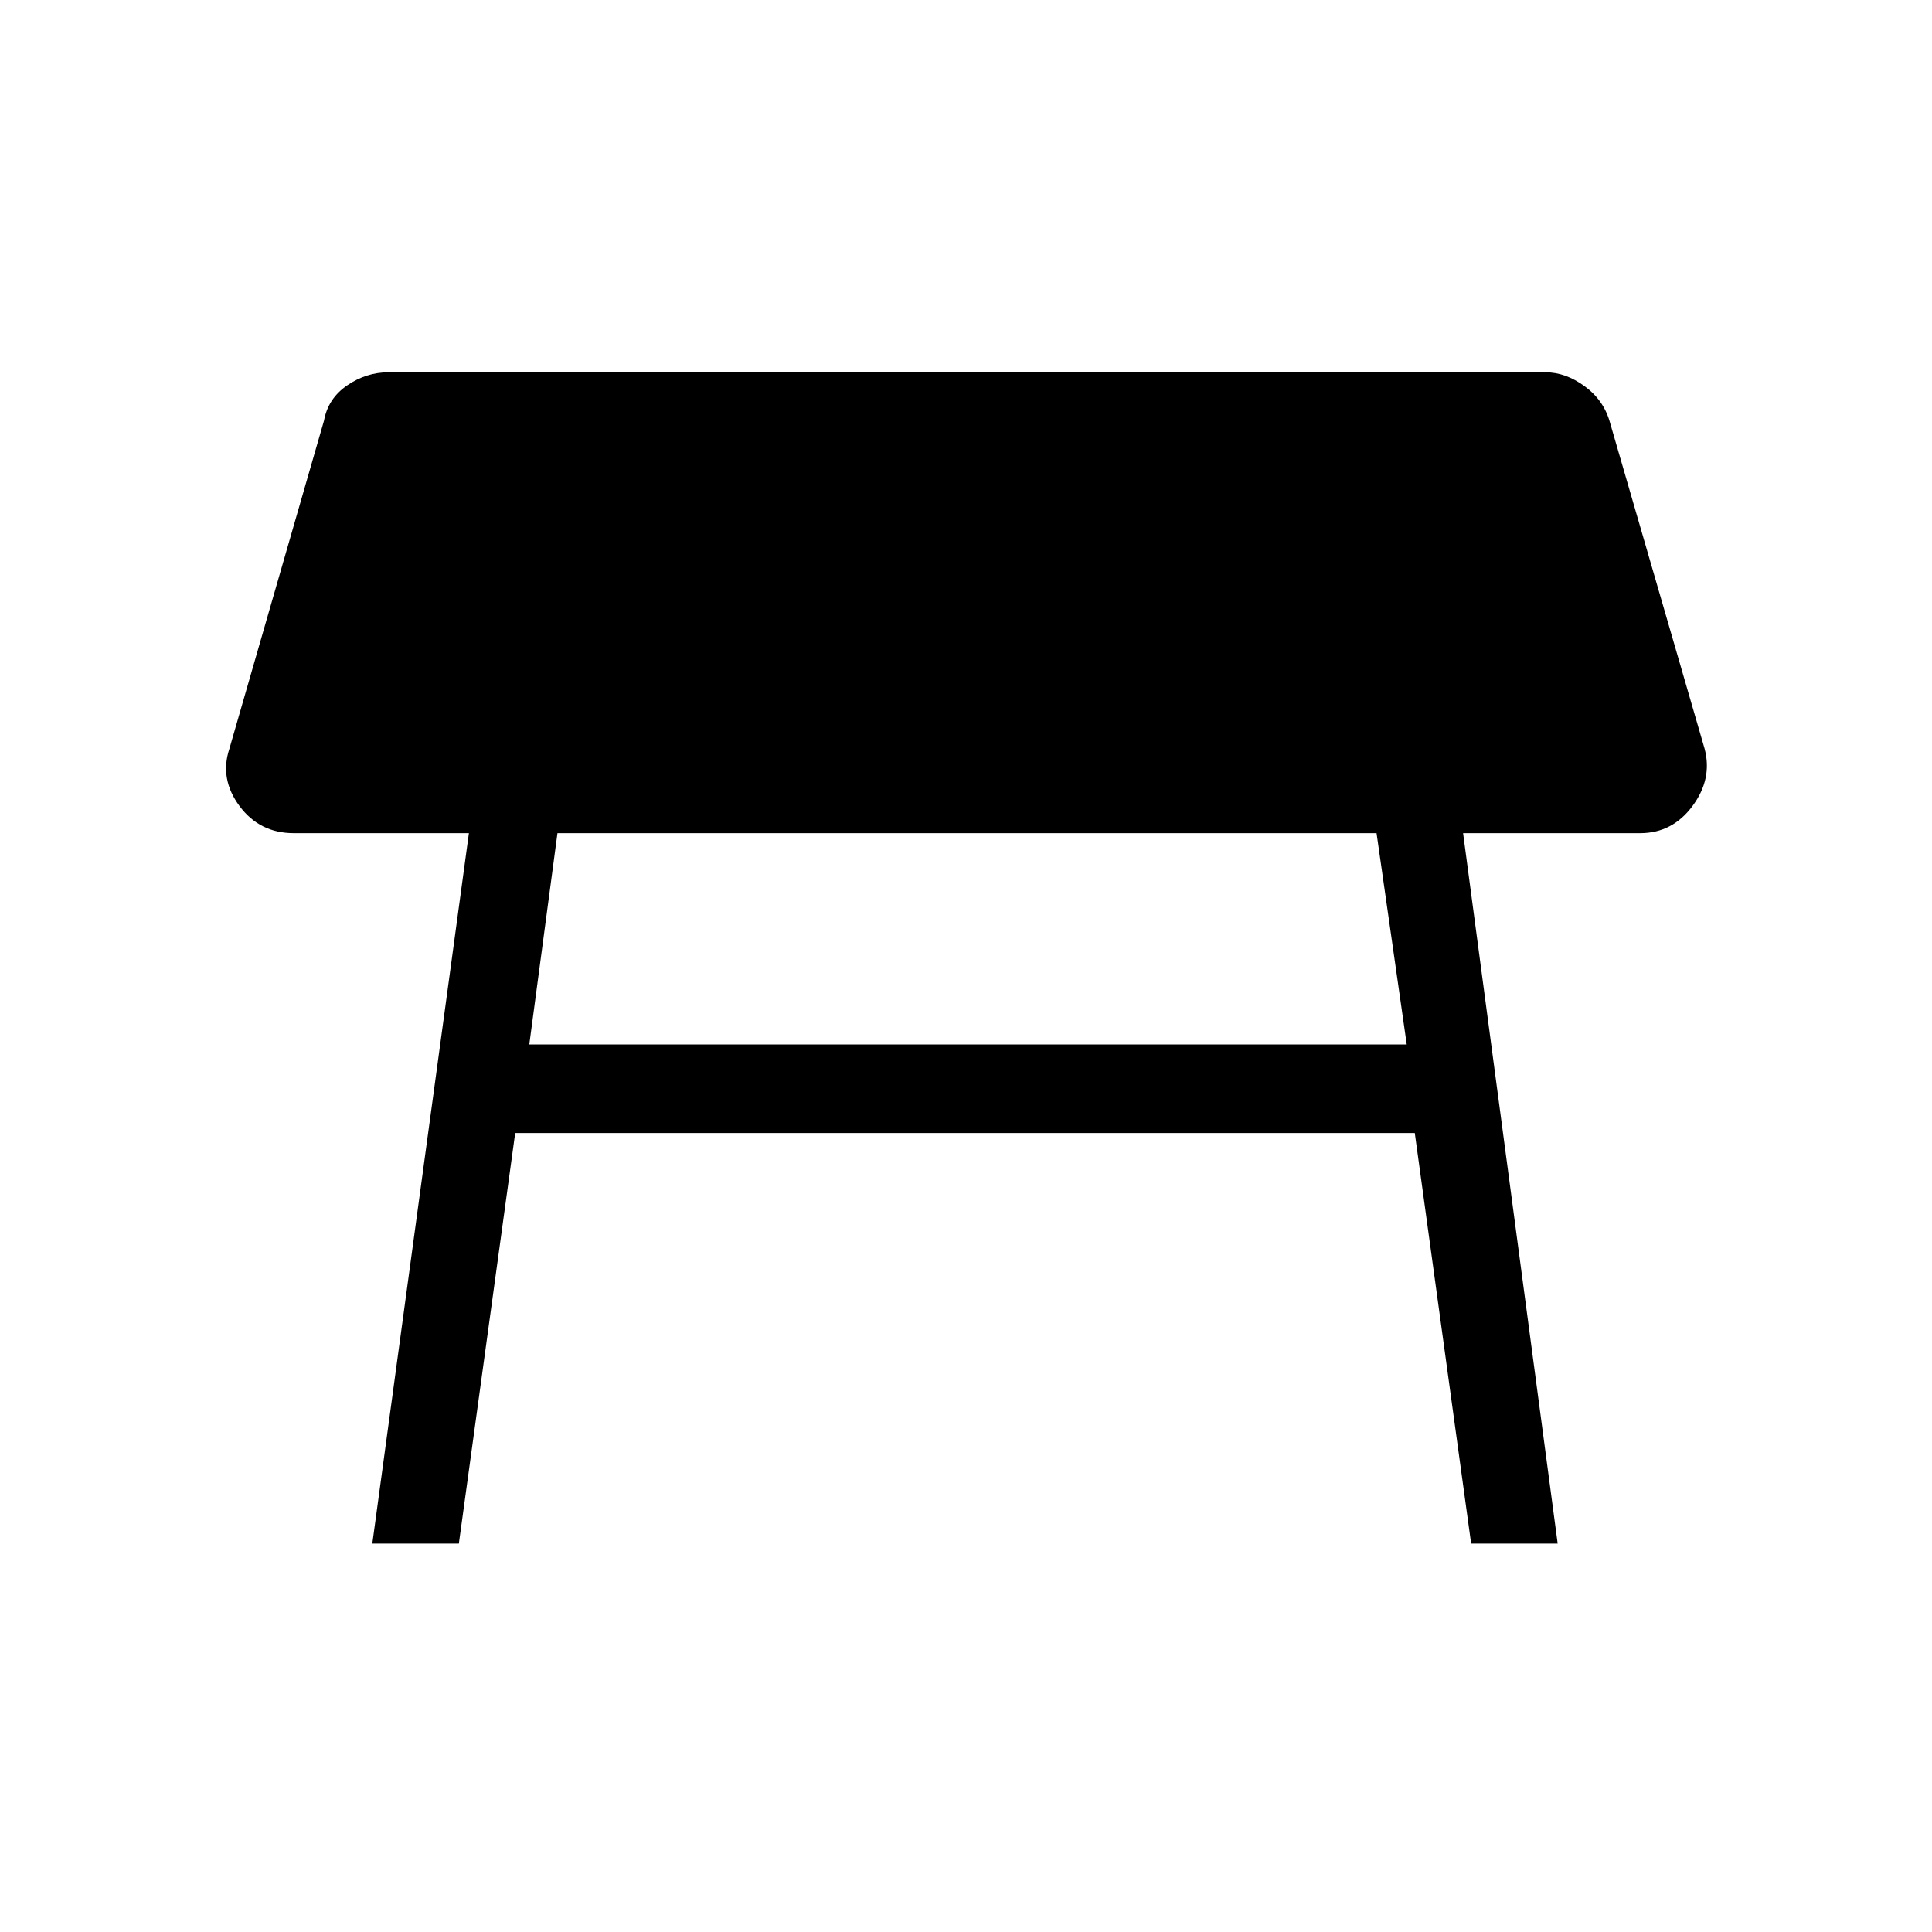 <svg xmlns="http://www.w3.org/2000/svg" height="48" width="48"><path d="M9.25 38.35 11.65 20.7H7.3Q6.45 20.7 5.95 20.025Q5.45 19.35 5.7 18.6L8.05 10.45Q8.15 9.9 8.625 9.575Q9.1 9.25 9.65 9.25H38.4Q38.9 9.25 39.375 9.6Q39.85 9.95 40 10.5L42.35 18.6Q42.55 19.35 42.05 20.025Q41.55 20.7 40.75 20.7H36.35L38.7 38.35H36.55L35.15 28.15H12.8L11.4 38.35ZM34.2 20.7H13.85L13.15 25.95H34.95Z"/></svg>
